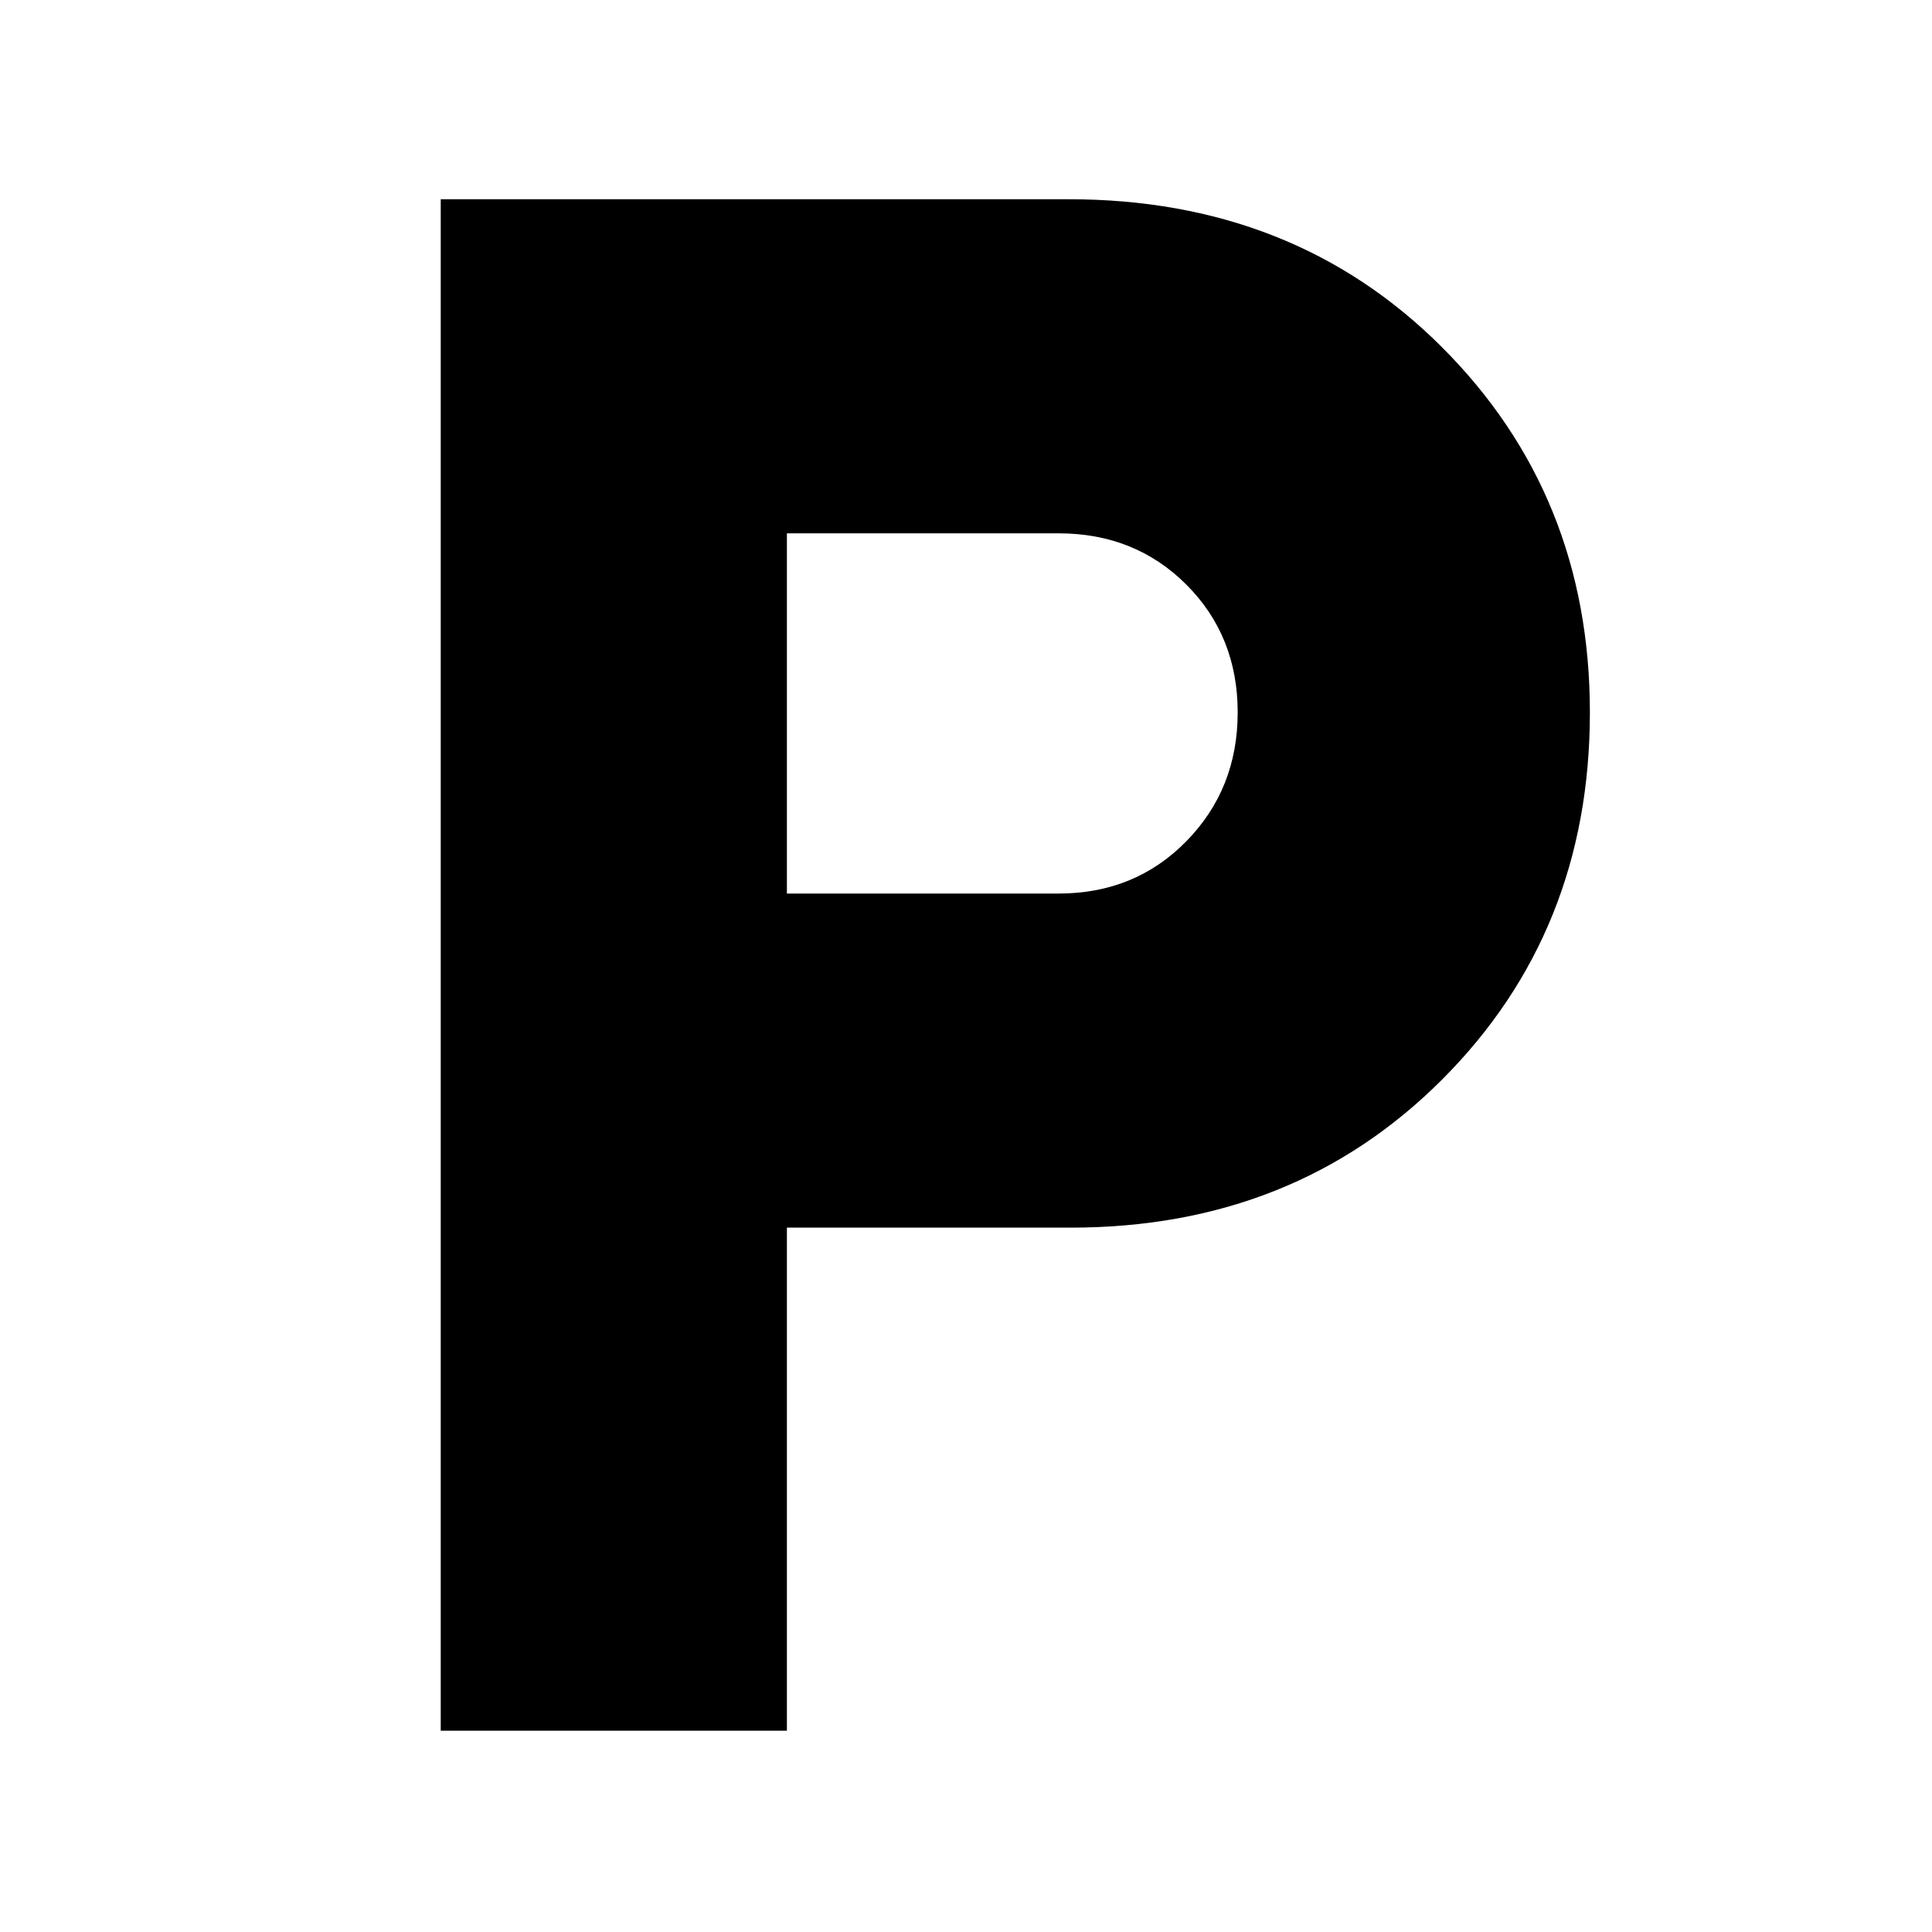 <svg xmlns="http://www.w3.org/2000/svg" height="40" width="40"><path d="M9.125 35.833V4.125H22.125Q26.792 4.125 29.854 7.188Q32.917 10.25 32.917 14.75Q32.917 19.292 29.854 22.354Q26.792 25.417 22.167 25.417H16.292V35.833ZM16.292 18.5H21.917Q23.5 18.5 24.562 17.417Q25.625 16.333 25.625 14.75Q25.625 13.167 24.562 12.104Q23.5 11.042 21.917 11.042H16.292Z"/></svg>